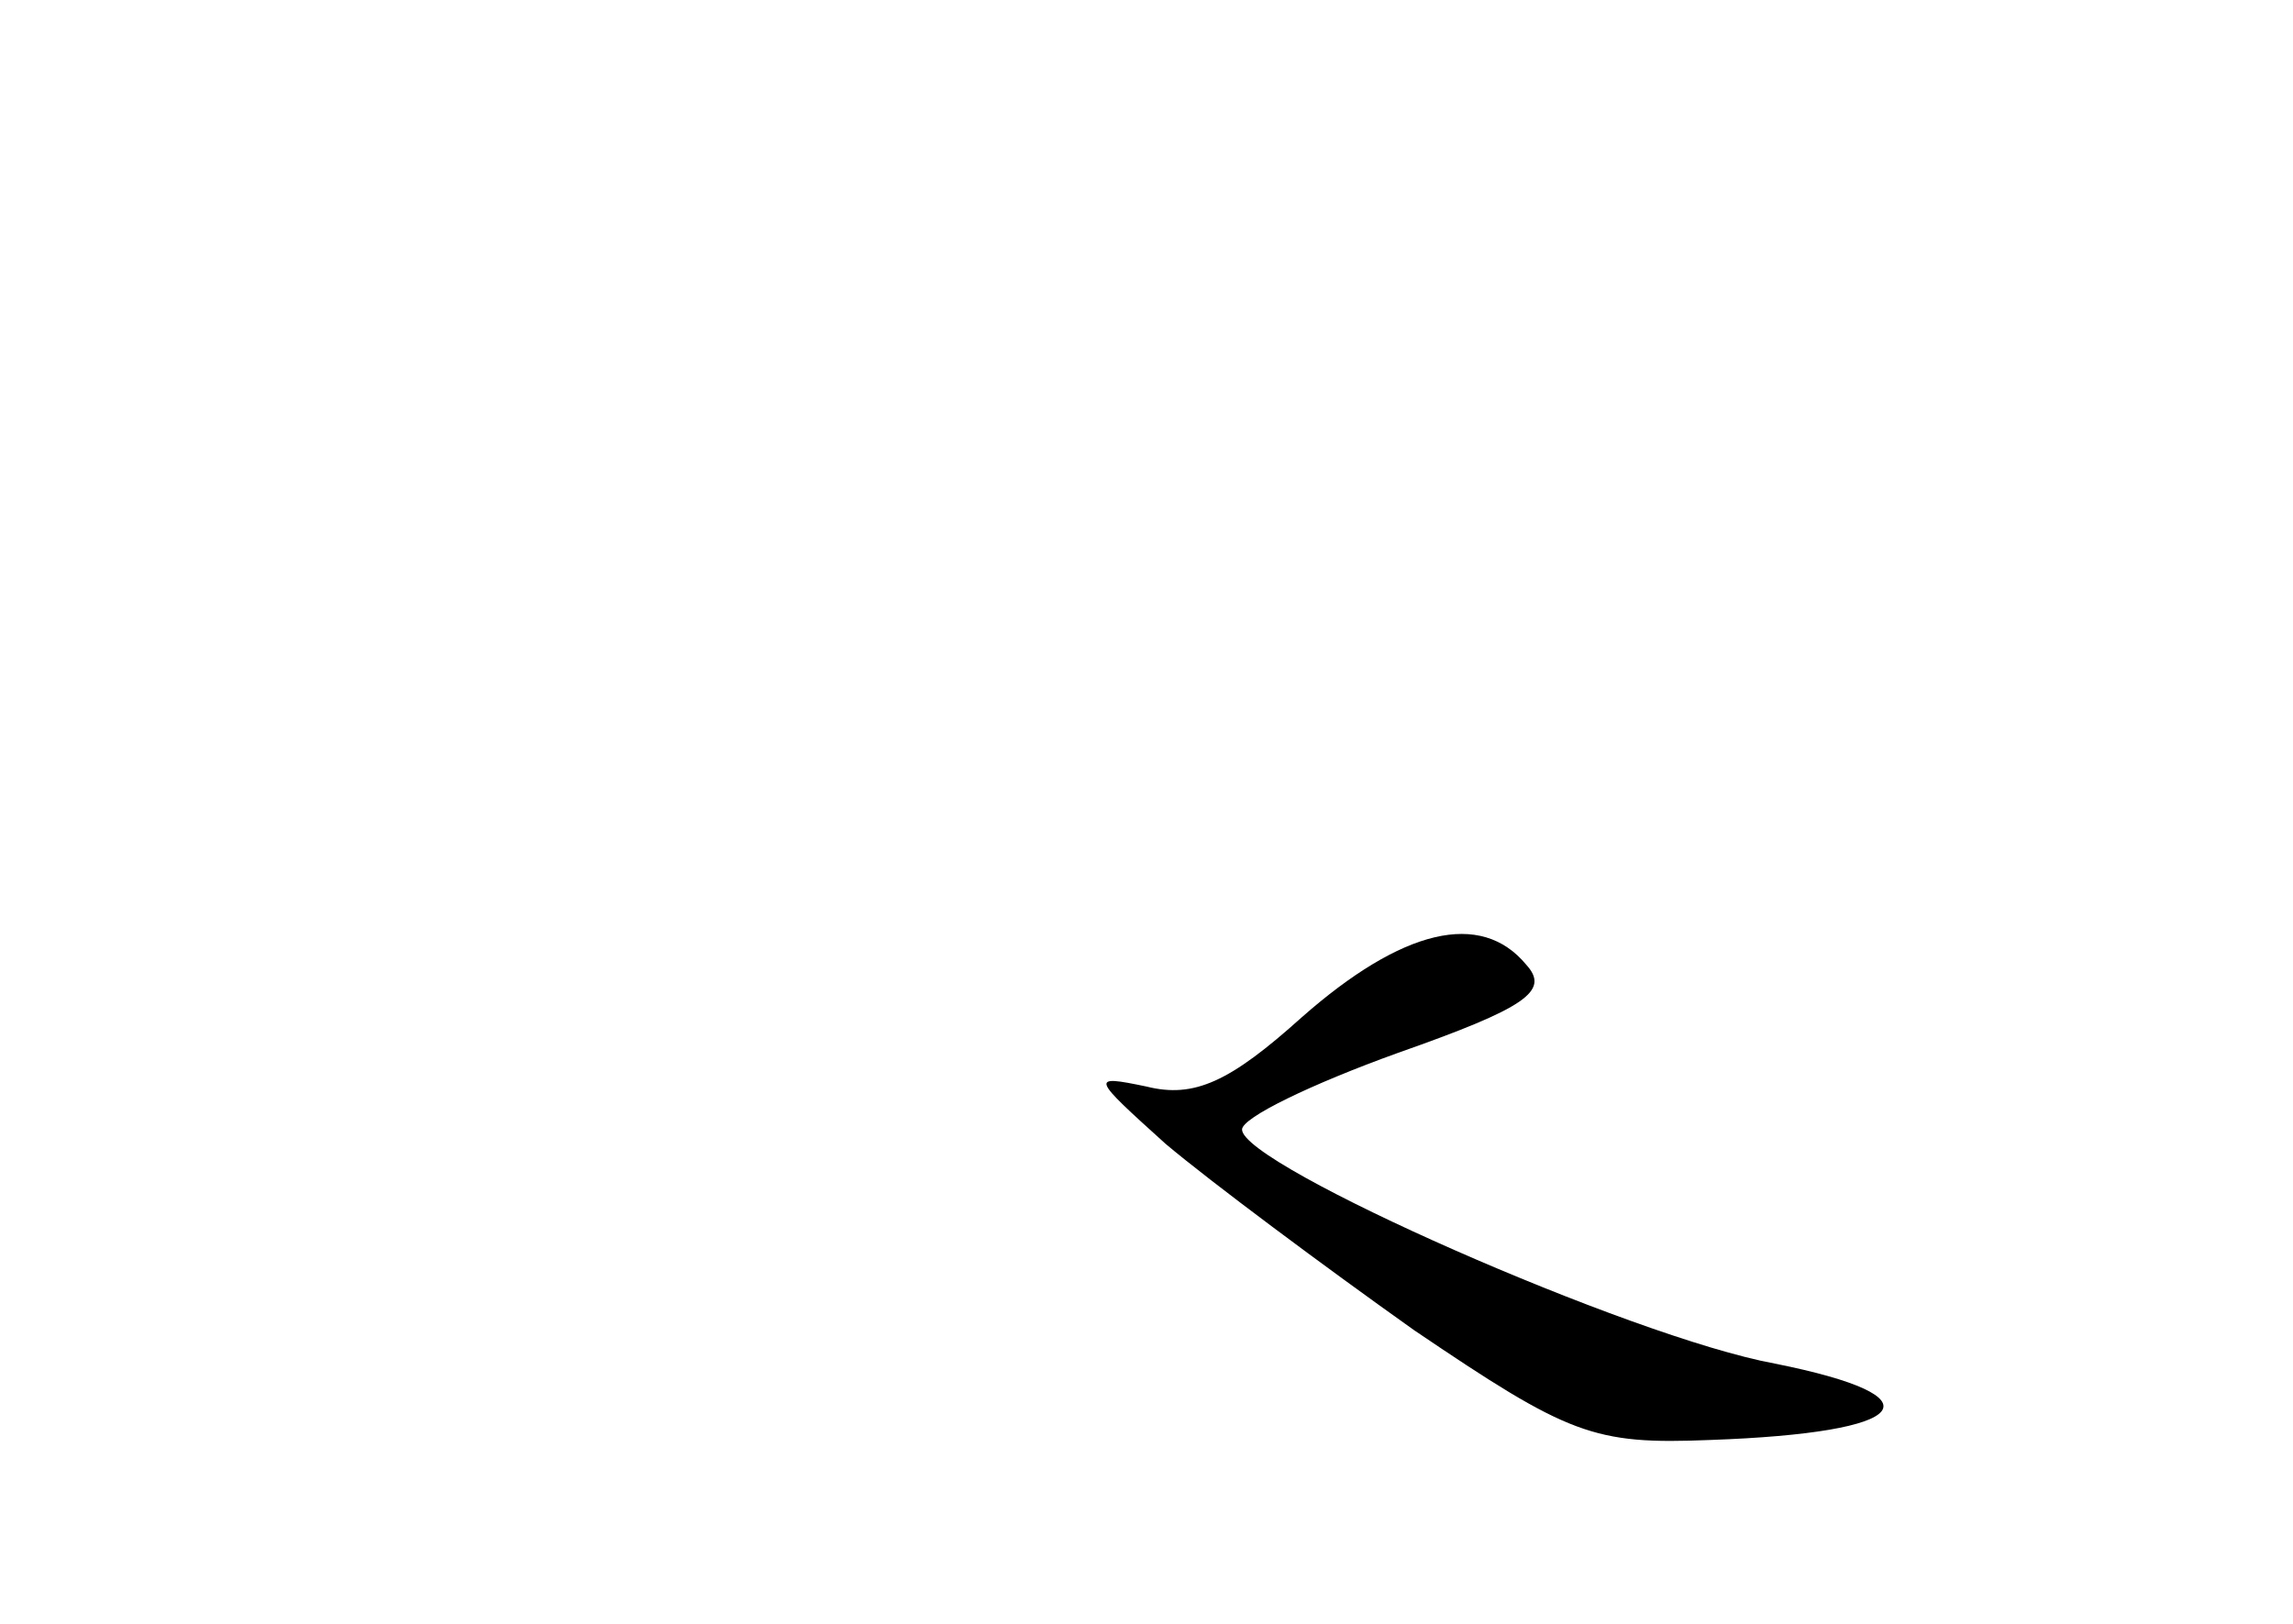 <?xml version="1.0" standalone="no"?>
<!DOCTYPE svg PUBLIC "-//W3C//DTD SVG 20010904//EN"
 "http://www.w3.org/TR/2001/REC-SVG-20010904/DTD/svg10.dtd">
<svg version="1.0" xmlns="http://www.w3.org/2000/svg"
 width="96pt" height="68pt" viewBox="0 0 96 68"
 preserveAspectRatio="xMidYMid meet">
<g transform="translate(0,68) scale(0.1,-0.1)"
fill="#000000" stroke="none">
<path d="M545 254 c-30 -27 -45 -34 -65 -29 -24 5 -23 4 8 -24 19 -16 66 -51
104 -78 65 -44 75 -48 124 -46 85 3 97 18 27 32 -60 11 -223 83 -223 98 0 5
29 19 65 32 54 19 64 26 54 37 -19 23 -52 15 -94 -22z"/>
</g>
</svg>
